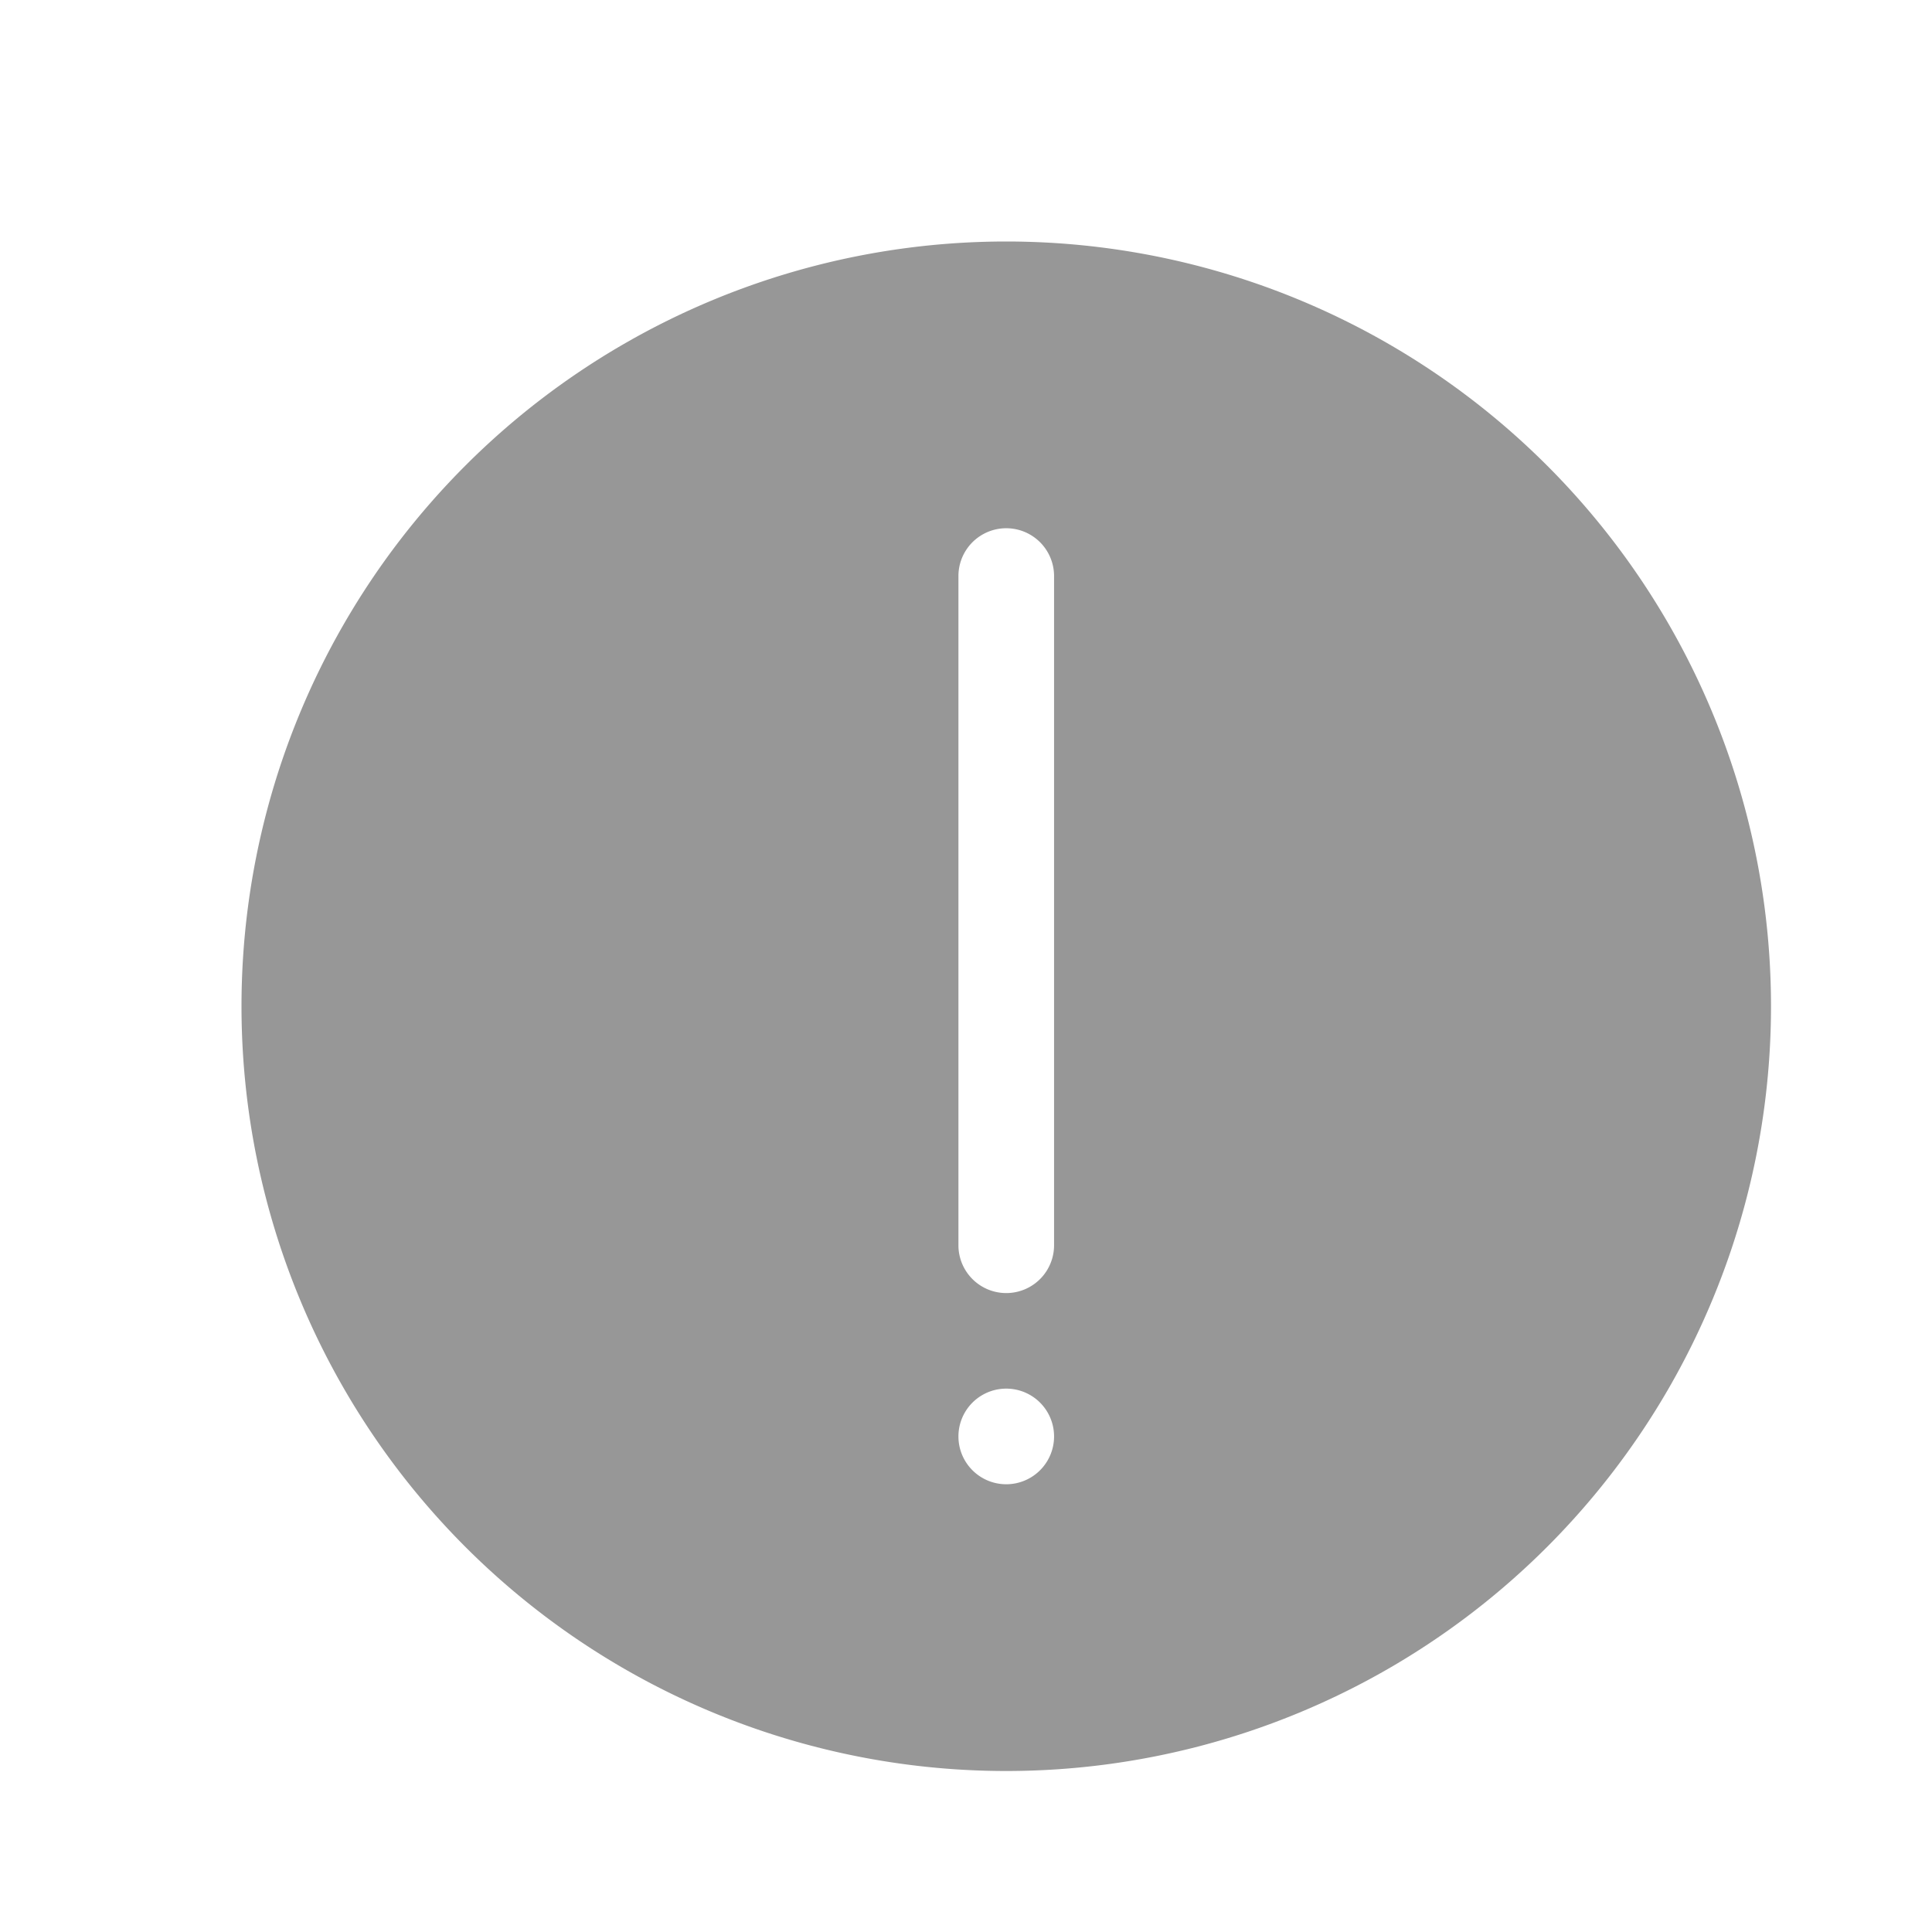 <svg width="24" height="24" xmlns="http://www.w3.org/2000/svg"><path d="M12.5 3A9.5 9.5 0 003 12.5a9.5 9.5 0 009.5 9.5 9.5 9.5 0 009.5-9.5A9.5 9.5 0 0012.5 3zm.594 14.844a.593.593 0 11-1.188 0 .593.593 0 111.188 0zm0-2.375a.593.593 0 11-1.188 0V7.156a.593.593 0 111.188 0v8.313z" fill="#979797" fill-rule="evenodd"/></svg>